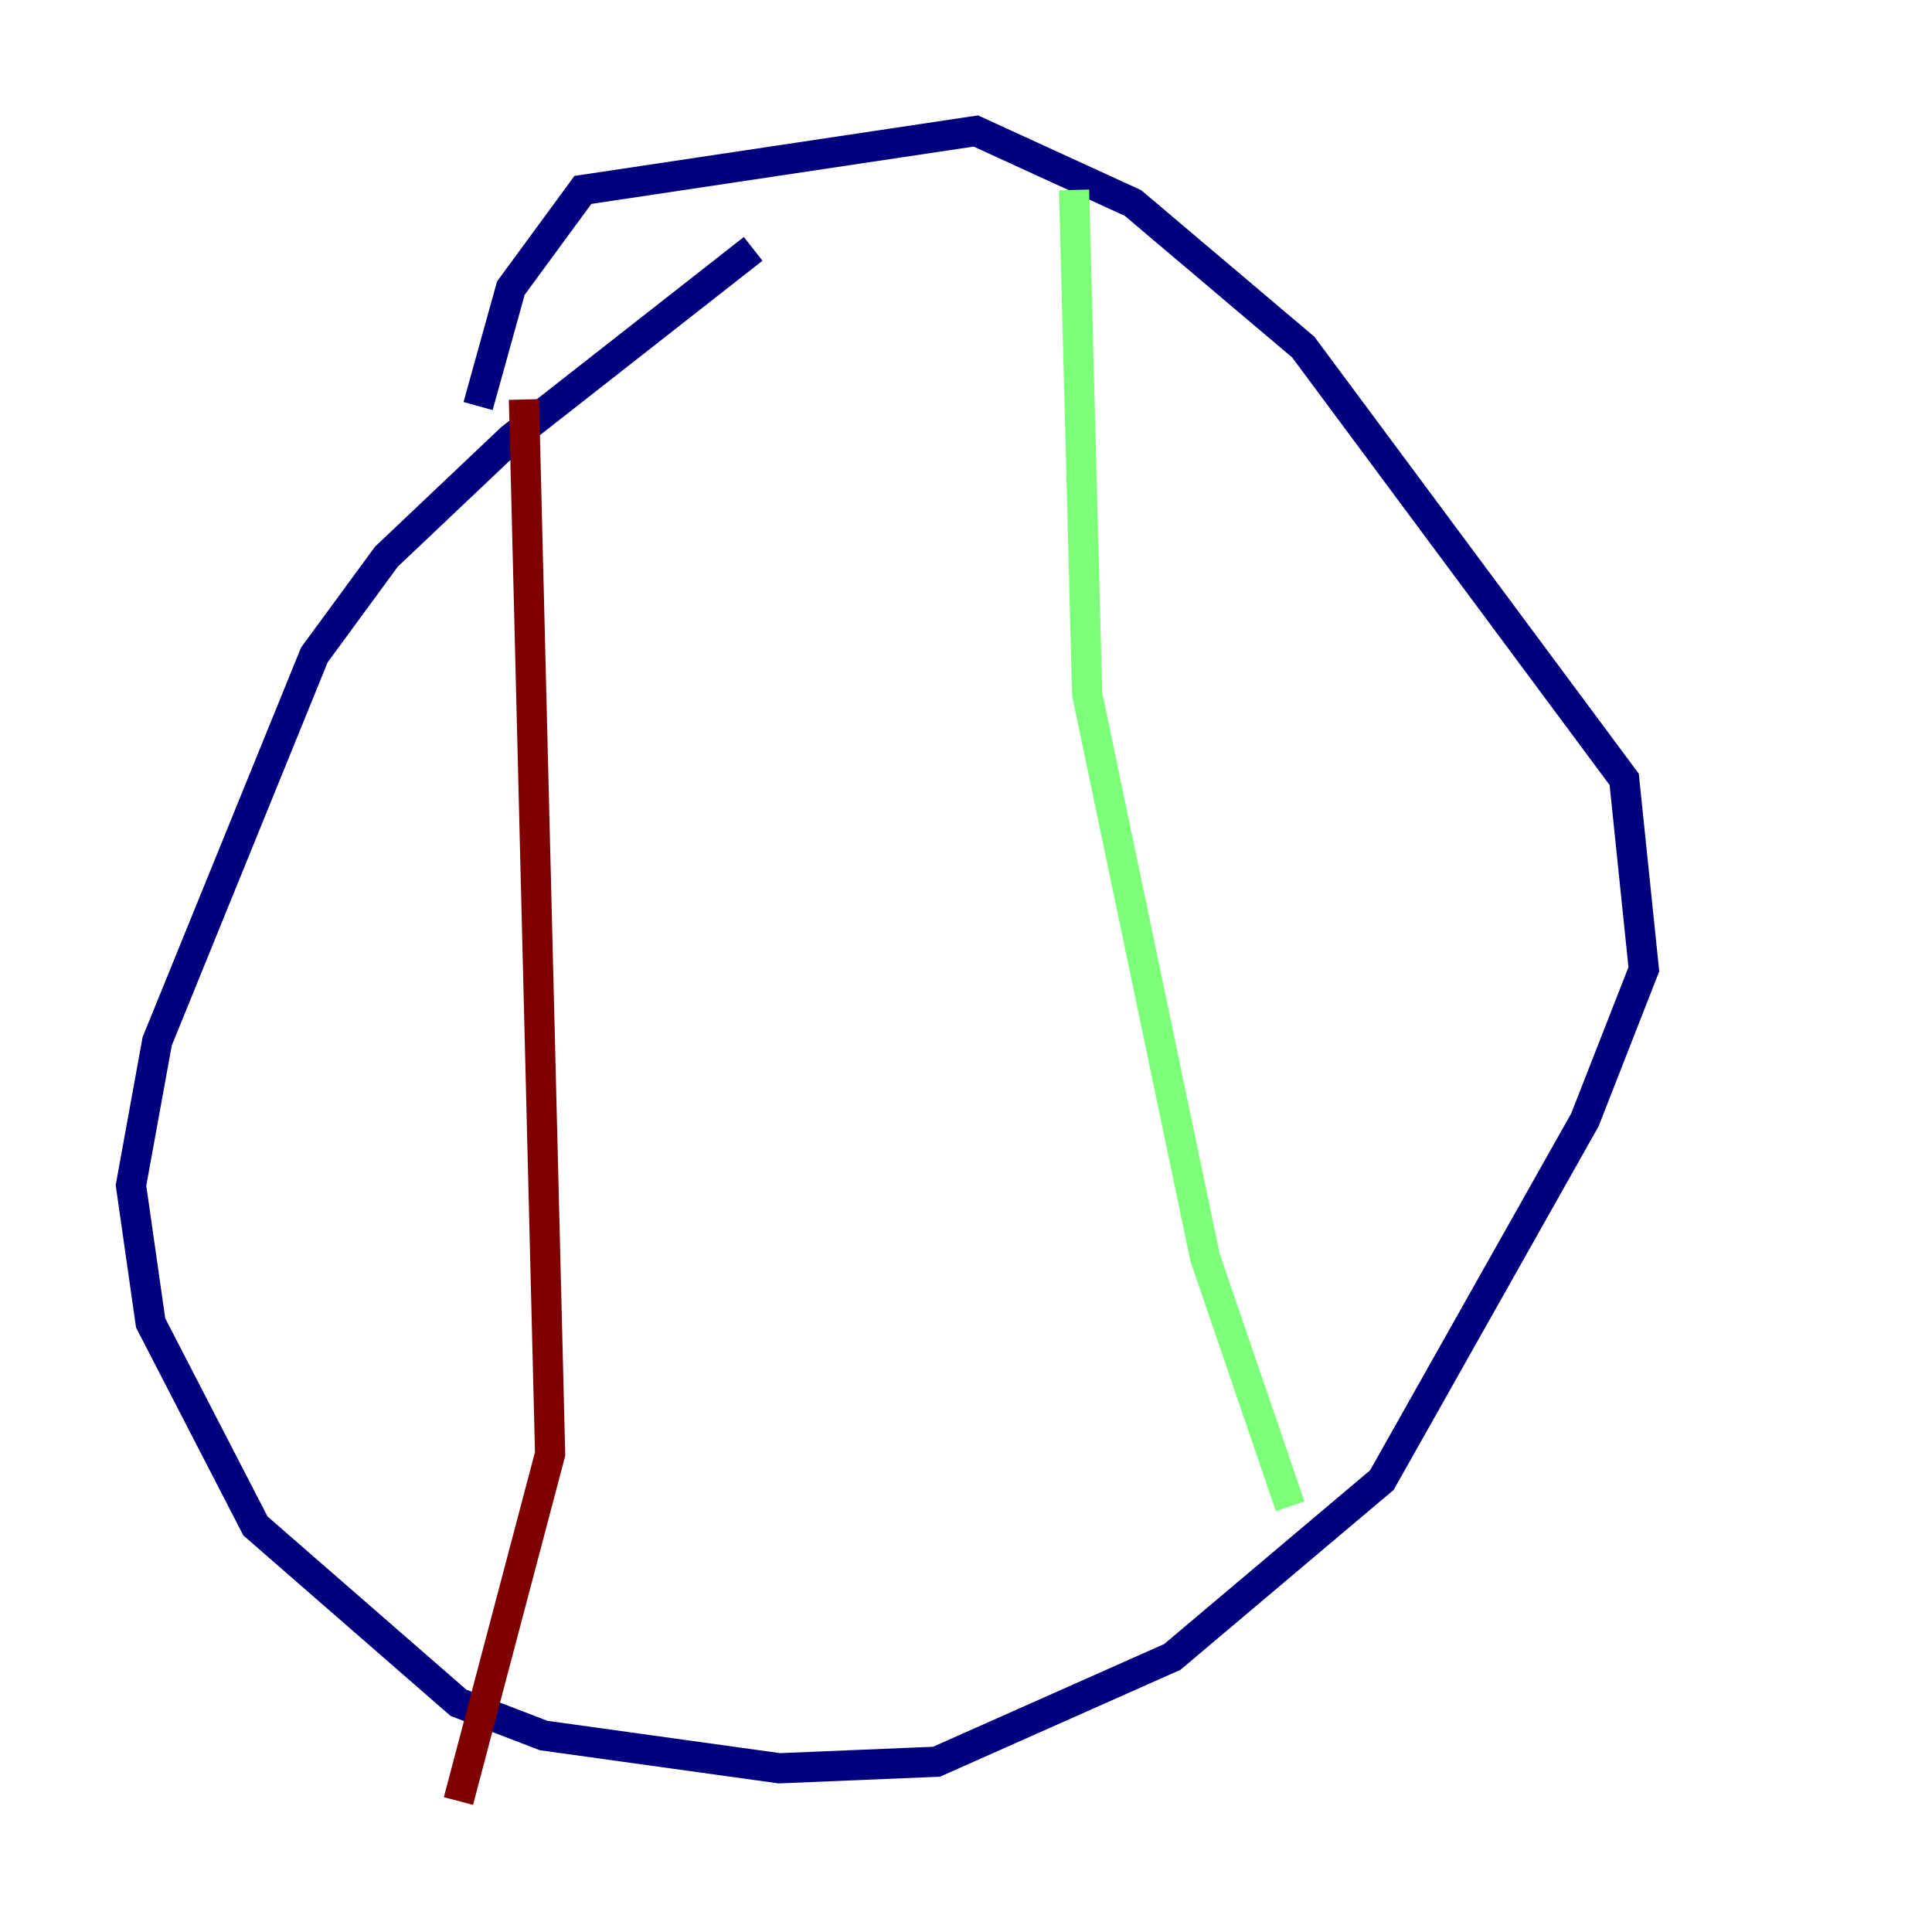 <?xml version="1.0" encoding="utf-8" ?>
<svg baseProfile="tiny" height="128" version="1.2" viewBox="0,0,128,128" width="128" xmlns="http://www.w3.org/2000/svg" xmlns:ev="http://www.w3.org/2001/xml-events" xmlns:xlink="http://www.w3.org/1999/xlink"><defs /><polyline fill="none" points="49.898,16.488 33.844,29.071 25.6,36.881 20.827,43.39 10.414,68.99 8.678,78.536 9.98,87.647 16.922,101.098 30.373,112.814 36.014,114.983 51.634,117.153 62.047,116.719 77.668,109.776 91.552,98.061 105.003,74.197 108.909,64.217 107.607,51.634 86.346,22.997 75.064,13.451 64.651,8.678 38.617,12.583 33.844,19.091 31.675,26.902" stroke="#00007f" stroke-width="2" /><polyline fill="none" points="71.159,12.583 72.027,45.993 79.837,83.308 85.478,99.797" stroke="#7cff79" stroke-width="2" /><polyline fill="none" points="34.712,26.468 36.447,96.325 30.373,119.322" stroke="#7f0000" stroke-width="2" /></svg>